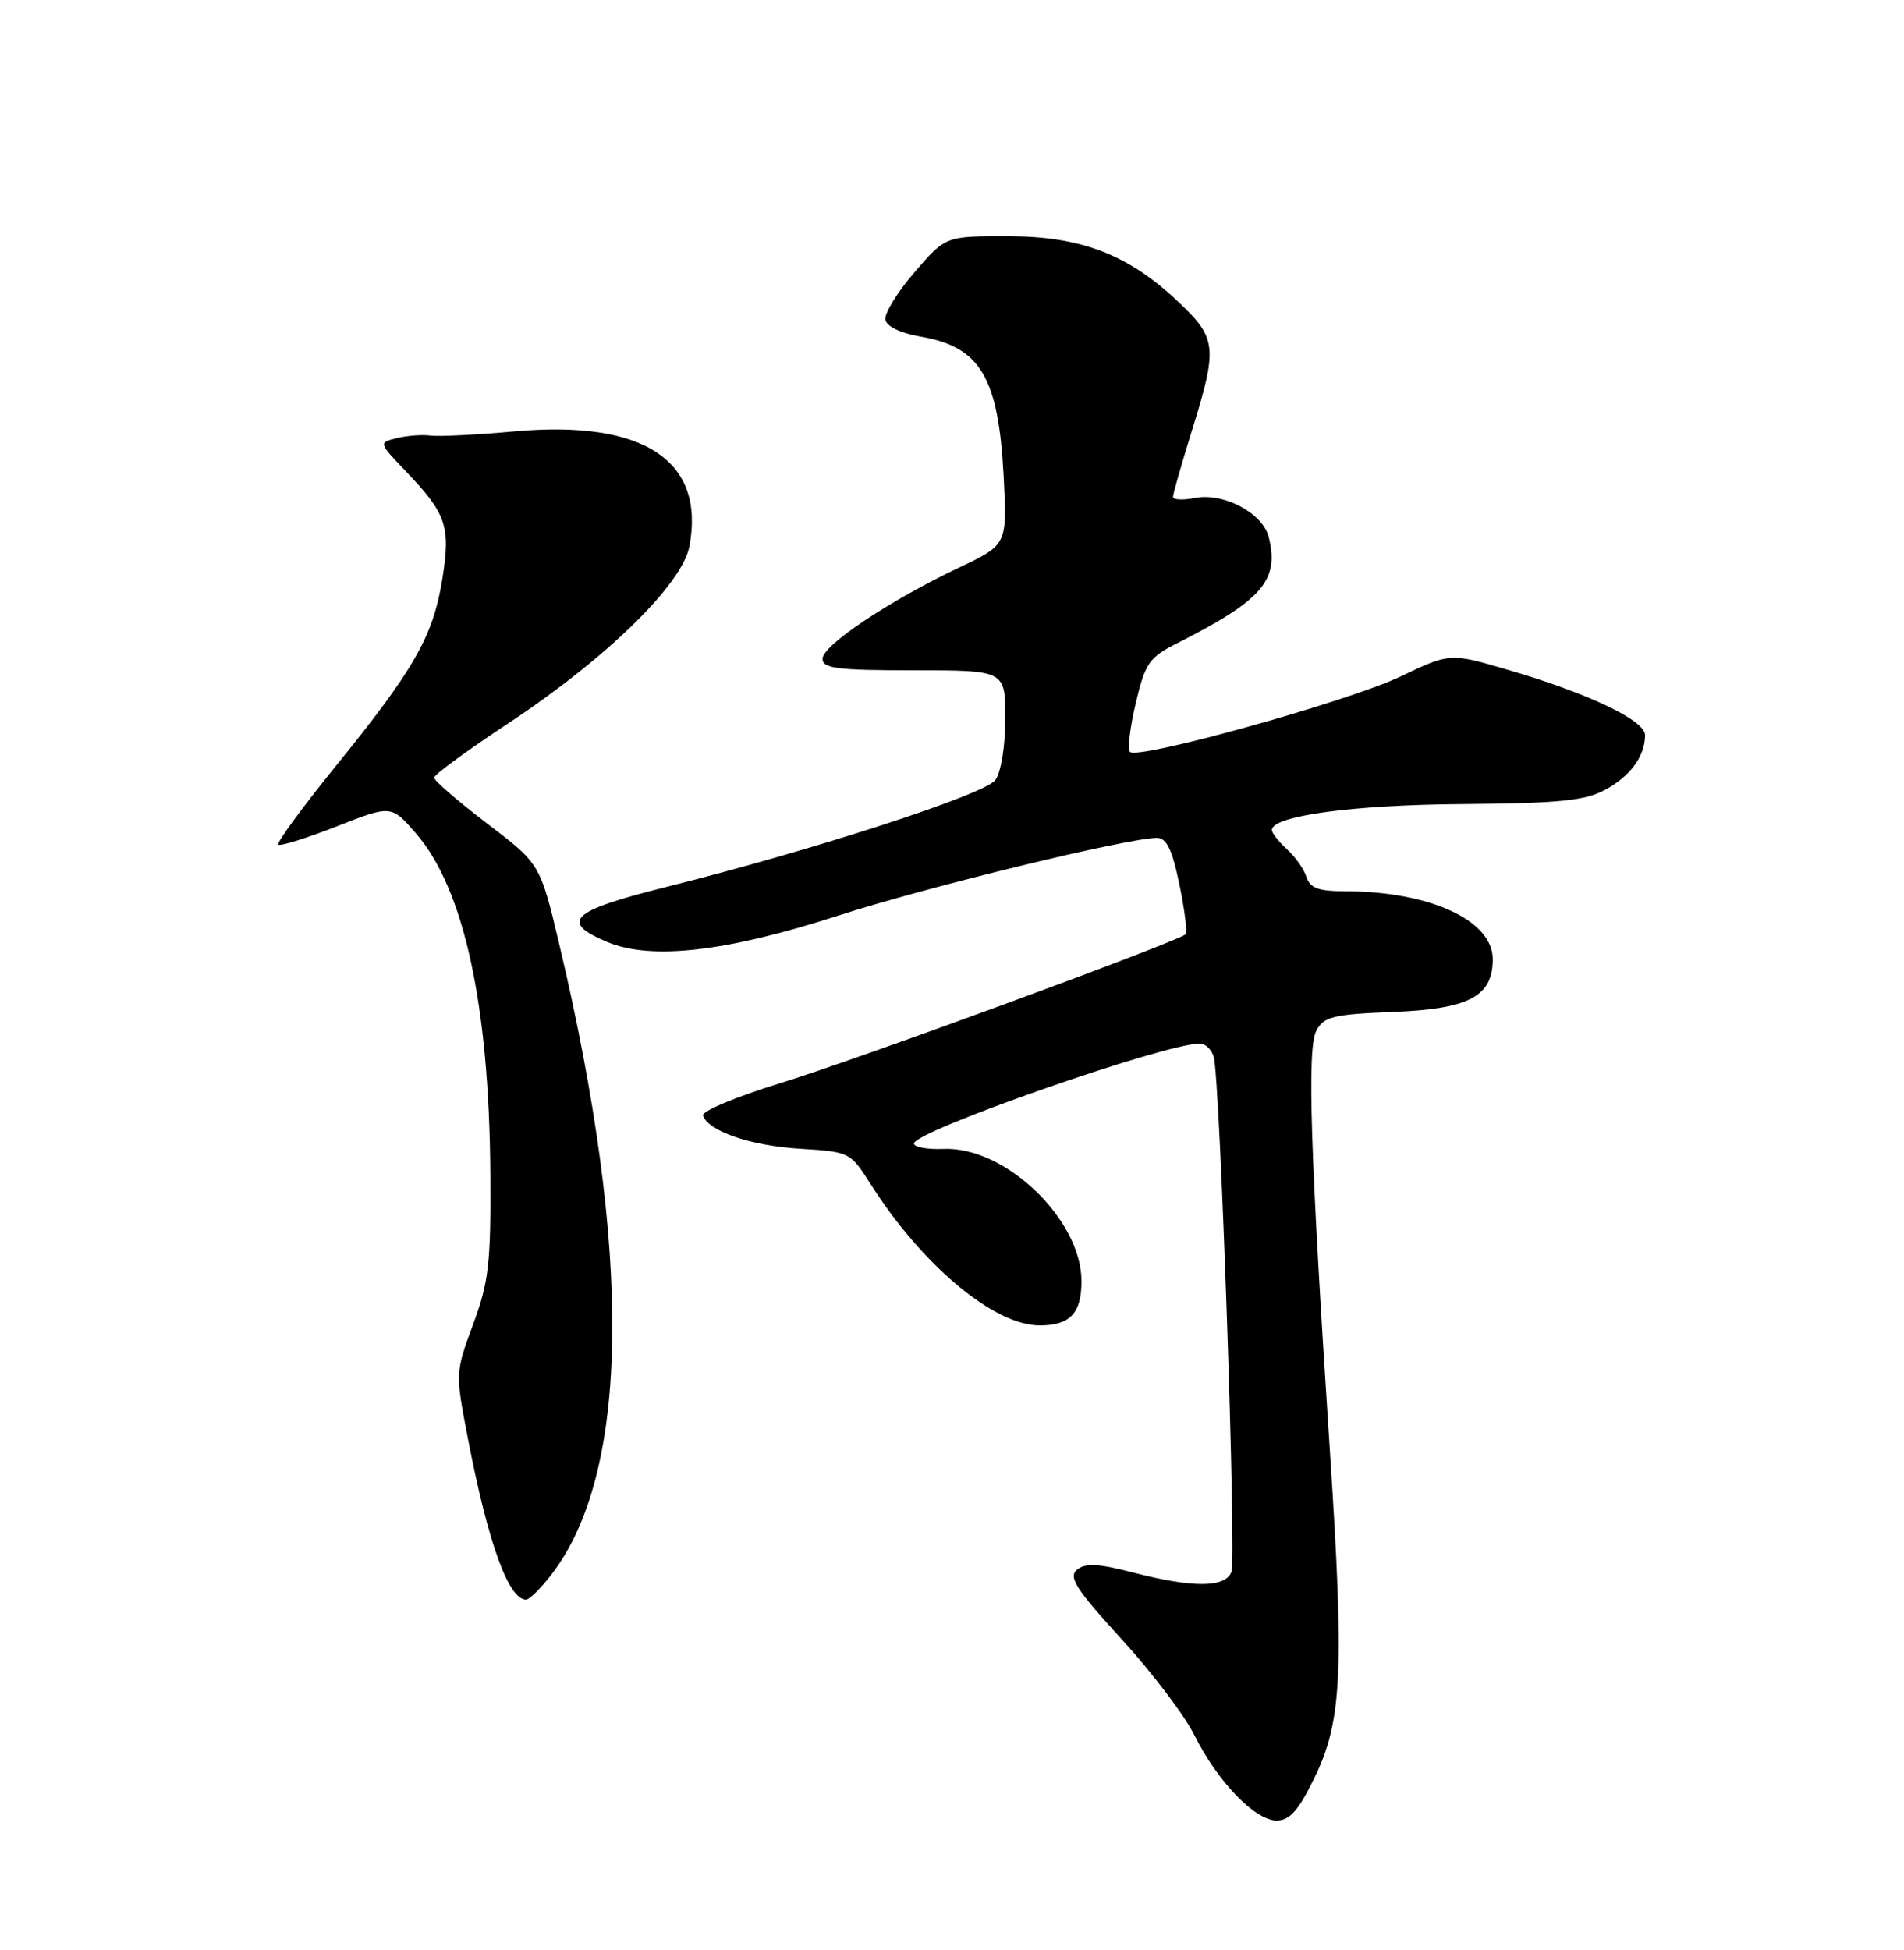 <?xml version="1.0" encoding="UTF-8" standalone="no"?>
<!DOCTYPE svg PUBLIC "-//W3C//DTD SVG 1.1//EN" "http://www.w3.org/Graphics/SVG/1.1/DTD/svg11.dtd" >
<svg xmlns="http://www.w3.org/2000/svg" xmlns:xlink="http://www.w3.org/1999/xlink" version="1.1" viewBox="0 0 250 256">
 <g >
 <path fill="currentColor"
d=" M 172.56 233.46 C 176.22 225.98 176.53 219.53 174.62 190.50 C 172.03 151.13 171.60 137.62 172.85 135.29 C 173.83 133.46 175.06 133.16 182.88 132.85 C 192.91 132.46 196.00 130.82 196.00 125.92 C 196.00 120.80 187.69 117.00 176.52 117.00 C 173.12 117.00 172.00 116.58 171.54 115.13 C 171.22 114.10 170.06 112.46 168.97 111.48 C 167.89 110.49 167.00 109.36 167.00 108.96 C 167.00 107.11 177.60 105.66 192.00 105.56 C 204.64 105.46 208.09 105.12 210.72 103.71 C 214.07 101.91 216.00 99.28 216.00 96.51 C 216.00 94.56 208.56 91.02 197.94 87.92 C 190.39 85.71 190.39 85.71 183.88 88.82 C 177.02 92.09 149.44 99.77 148.37 98.71 C 148.03 98.36 148.37 95.48 149.13 92.29 C 150.37 87.04 150.88 86.31 154.57 84.44 C 165.74 78.80 168.01 76.17 166.59 70.52 C 165.80 67.34 160.65 64.62 156.86 65.38 C 155.29 65.69 154.01 65.62 154.02 65.22 C 154.02 64.83 155.15 60.90 156.51 56.50 C 159.89 45.64 159.77 44.42 154.82 39.72 C 148.21 33.42 142.00 31.02 132.33 31.01 C 124.16 31.00 124.16 31.00 120.07 35.75 C 117.82 38.36 116.10 41.16 116.25 41.97 C 116.41 42.86 118.26 43.74 120.87 44.19 C 128.72 45.53 131.10 49.52 131.78 62.50 C 132.25 71.51 132.25 71.51 125.93 74.51 C 116.83 78.82 108.00 84.71 108.00 86.48 C 108.00 87.76 109.92 88.00 120.00 88.00 C 132.00 88.00 132.00 88.00 132.00 94.31 C 132.00 97.92 131.44 101.38 130.70 102.40 C 129.30 104.30 106.74 111.63 87.25 116.50 C 74.93 119.58 73.42 121.02 79.74 123.67 C 85.52 126.08 95.35 124.96 110.00 120.22 C 121.60 116.46 148.11 110.00 151.93 110.00 C 153.17 110.00 153.92 111.57 154.86 116.11 C 155.55 119.46 155.92 122.41 155.68 122.65 C 154.73 123.60 112.20 139.22 102.38 142.22 C 96.66 143.98 92.12 145.88 92.31 146.45 C 92.97 148.50 98.59 150.42 105.06 150.81 C 111.51 151.20 111.66 151.27 114.25 155.35 C 121.03 166.07 130.50 174.00 136.50 174.00 C 140.50 174.00 142.00 172.42 142.00 168.19 C 142.00 160.10 132.01 150.51 123.91 150.83 C 121.76 150.92 120.00 150.60 120.00 150.12 C 120.00 148.51 152.91 137.00 157.54 137.00 C 158.27 137.00 159.09 137.79 159.37 138.75 C 160.20 141.67 162.37 204.60 161.69 206.36 C 160.89 208.45 156.65 208.48 148.81 206.45 C 144.21 205.26 142.50 205.17 141.42 206.07 C 140.25 207.04 141.26 208.61 147.25 215.17 C 151.24 219.53 155.55 225.21 156.83 227.80 C 159.85 233.87 164.79 239.00 167.62 239.00 C 169.34 239.00 170.48 237.71 172.56 233.46 Z  M 72.49 206.60 C 82.70 193.21 83.03 164.37 73.43 123.96 C 70.93 113.42 70.93 113.42 63.96 108.11 C 60.13 105.19 57.00 102.48 57.00 102.09 C 57.00 101.70 61.39 98.49 66.75 94.95 C 79.62 86.44 89.59 76.70 90.52 71.72 C 92.64 60.45 84.52 55.11 67.58 56.63 C 62.58 57.08 57.60 57.33 56.50 57.18 C 55.40 57.04 53.42 57.19 52.10 57.52 C 49.70 58.11 49.70 58.11 53.23 61.81 C 58.65 67.48 59.19 69.07 58.07 76.07 C 56.86 83.54 54.39 87.88 44.08 100.58 C 39.69 106.00 36.30 110.63 36.54 110.88 C 36.79 111.12 40.23 110.05 44.18 108.50 C 51.38 105.67 51.38 105.67 54.65 109.45 C 60.91 116.69 64.23 131.91 64.38 154.00 C 64.46 165.84 64.19 168.28 62.12 173.86 C 59.78 180.19 59.78 180.26 61.44 188.86 C 64.08 202.56 66.77 210.00 69.07 210.00 C 69.53 210.00 71.06 208.47 72.49 206.60 Z "/>
</g>
</svg>